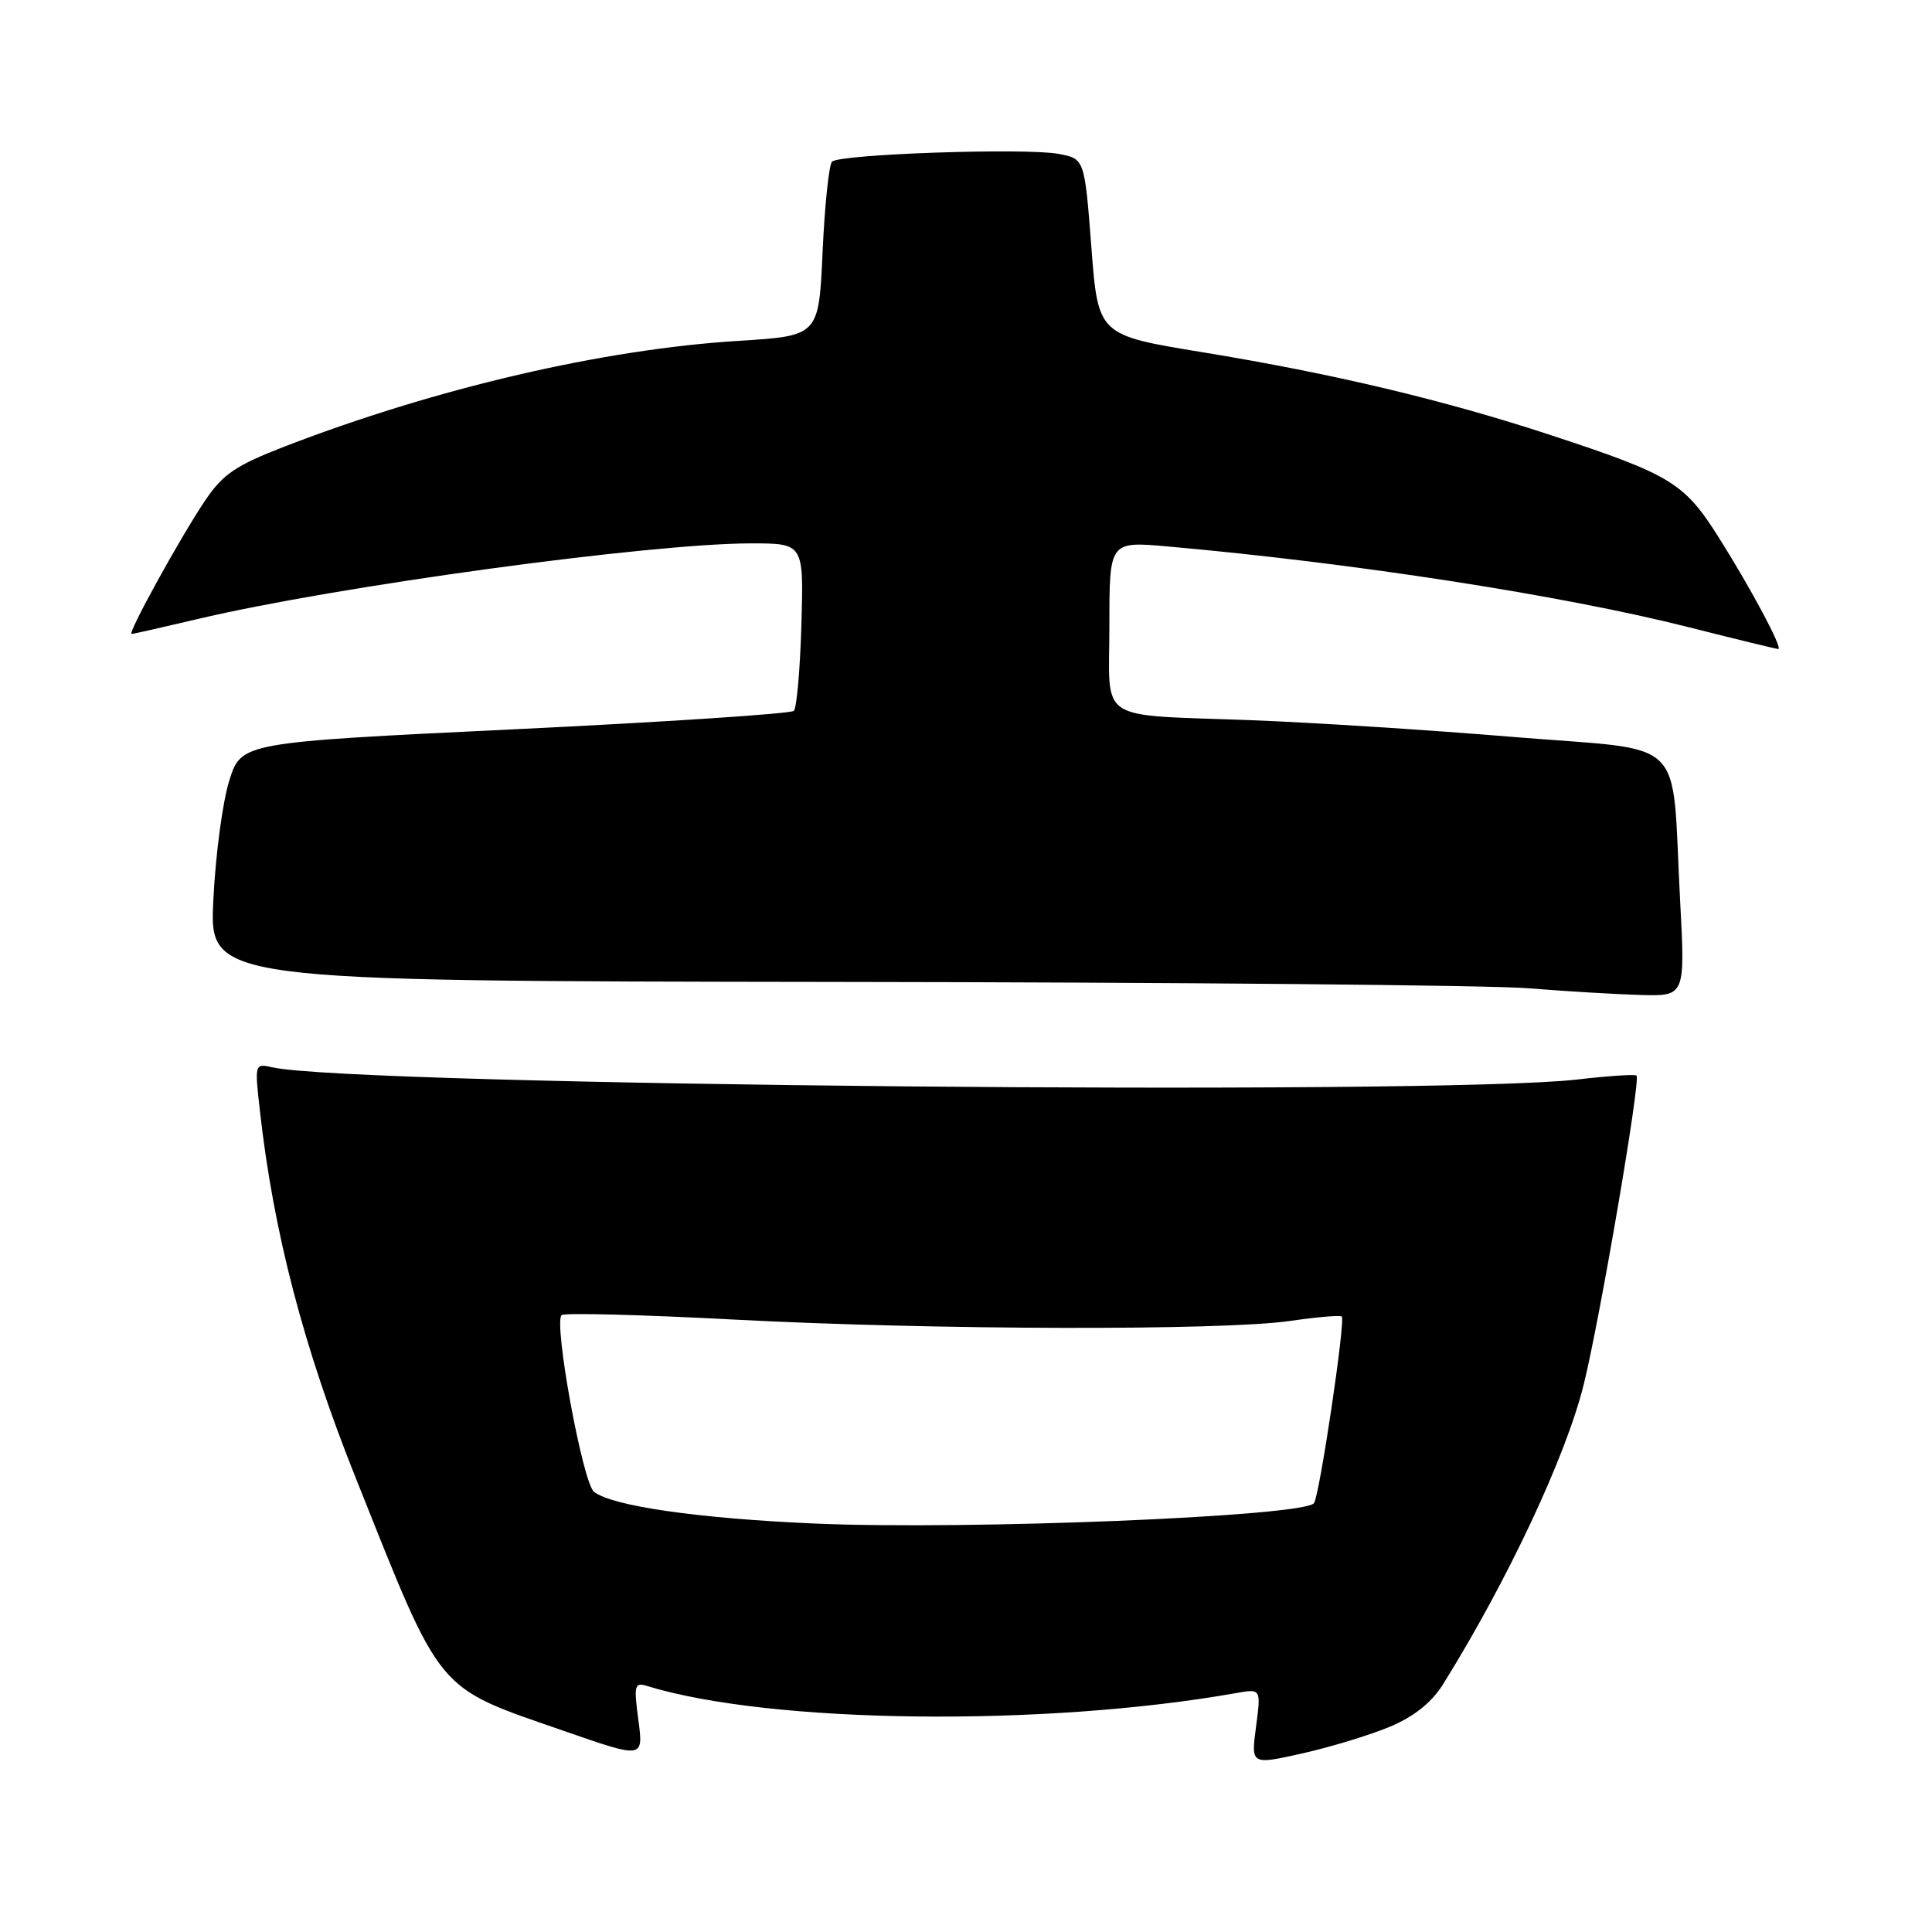 <?xml version="1.0" encoding="UTF-8" standalone="no"?>
<!DOCTYPE svg PUBLIC "-//W3C//DTD SVG 1.1//EN" "http://www.w3.org/Graphics/SVG/1.1/DTD/svg11.dtd" >
<svg xmlns="http://www.w3.org/2000/svg" xmlns:xlink="http://www.w3.org/1999/xlink" version="1.1" viewBox="0 0 256 256">
 <g >
 <path fill="currentColor"
d=" M 184.24 228.77 C 187.41 227.43 189.73 225.56 191.24 223.13 C 199.79 209.39 207.49 192.97 209.84 183.50 C 211.99 174.84 217.42 143.08 216.85 142.52 C 216.66 142.33 213.12 142.56 209.00 143.04 C 190.49 145.19 46.89 143.85 36.11 141.43 C 33.74 140.90 33.73 140.93 34.44 147.20 C 36.24 163.28 40.21 178.51 47.13 195.82 C 58.72 224.83 57.52 223.38 74.88 229.41 C 85.26 233.02 85.26 233.02 84.59 227.93 C 83.97 223.33 84.08 222.89 85.70 223.39 C 101.98 228.41 138.32 228.85 163.80 224.34 C 167.10 223.76 167.10 223.76 166.43 228.81 C 165.76 233.86 165.76 233.86 172.63 232.32 C 176.41 231.47 181.63 229.87 184.24 228.77 Z  M 222.62 119.25 C 221.44 97.12 223.95 99.58 200.65 97.66 C 189.57 96.74 173.97 95.74 166.00 95.44 C 144.95 94.63 147.00 95.99 147.00 82.84 C 147.00 71.72 147.00 71.72 154.75 72.41 C 179.40 74.60 207.01 78.88 223.65 83.08 C 230.01 84.69 235.40 86.00 235.63 86.00 C 236.29 86.00 232.04 78.02 227.74 71.21 C 223.17 63.96 221.40 62.89 205.50 57.66 C 191.36 53.01 176.66 49.51 159.32 46.67 C 145.50 44.41 145.50 44.41 144.61 32.72 C 143.71 21.04 143.71 21.04 140.26 20.39 C 135.91 19.57 111.25 20.42 110.25 21.42 C 109.84 21.82 109.28 27.18 109.00 33.33 C 108.50 44.50 108.50 44.50 97.93 45.16 C 79.93 46.27 57.84 51.41 37.78 59.14 C 31.24 61.67 29.55 62.81 27.18 66.32 C 23.93 71.14 16.84 84.00 17.44 84.00 C 17.66 84.00 21.59 83.11 26.17 82.03 C 44.49 77.69 86.07 72.01 99.50 72.00 C 106.50 72.00 106.50 72.00 106.19 82.75 C 106.02 88.66 105.57 93.81 105.19 94.19 C 104.81 94.57 88.18 95.67 68.23 96.63 C 31.97 98.37 31.97 98.37 30.38 103.44 C 29.50 106.22 28.55 113.34 28.27 119.25 C 27.74 130.00 27.74 130.00 110.62 130.11 C 156.20 130.16 197.55 130.54 202.50 130.95 C 207.45 131.35 214.16 131.75 217.40 131.84 C 223.30 132.00 223.30 132.00 222.62 119.25 Z  M 108.00 201.88 C 92.56 201.21 81.05 199.56 78.70 197.66 C 77.21 196.46 73.34 175.33 74.41 174.26 C 74.73 173.94 85.01 174.20 97.25 174.85 C 123.73 176.24 161.92 176.33 170.96 175.03 C 174.52 174.51 177.59 174.25 177.79 174.45 C 178.31 174.97 174.82 198.36 174.10 199.19 C 172.56 200.95 128.33 202.75 108.00 201.88 Z "/>
</g>
</svg>